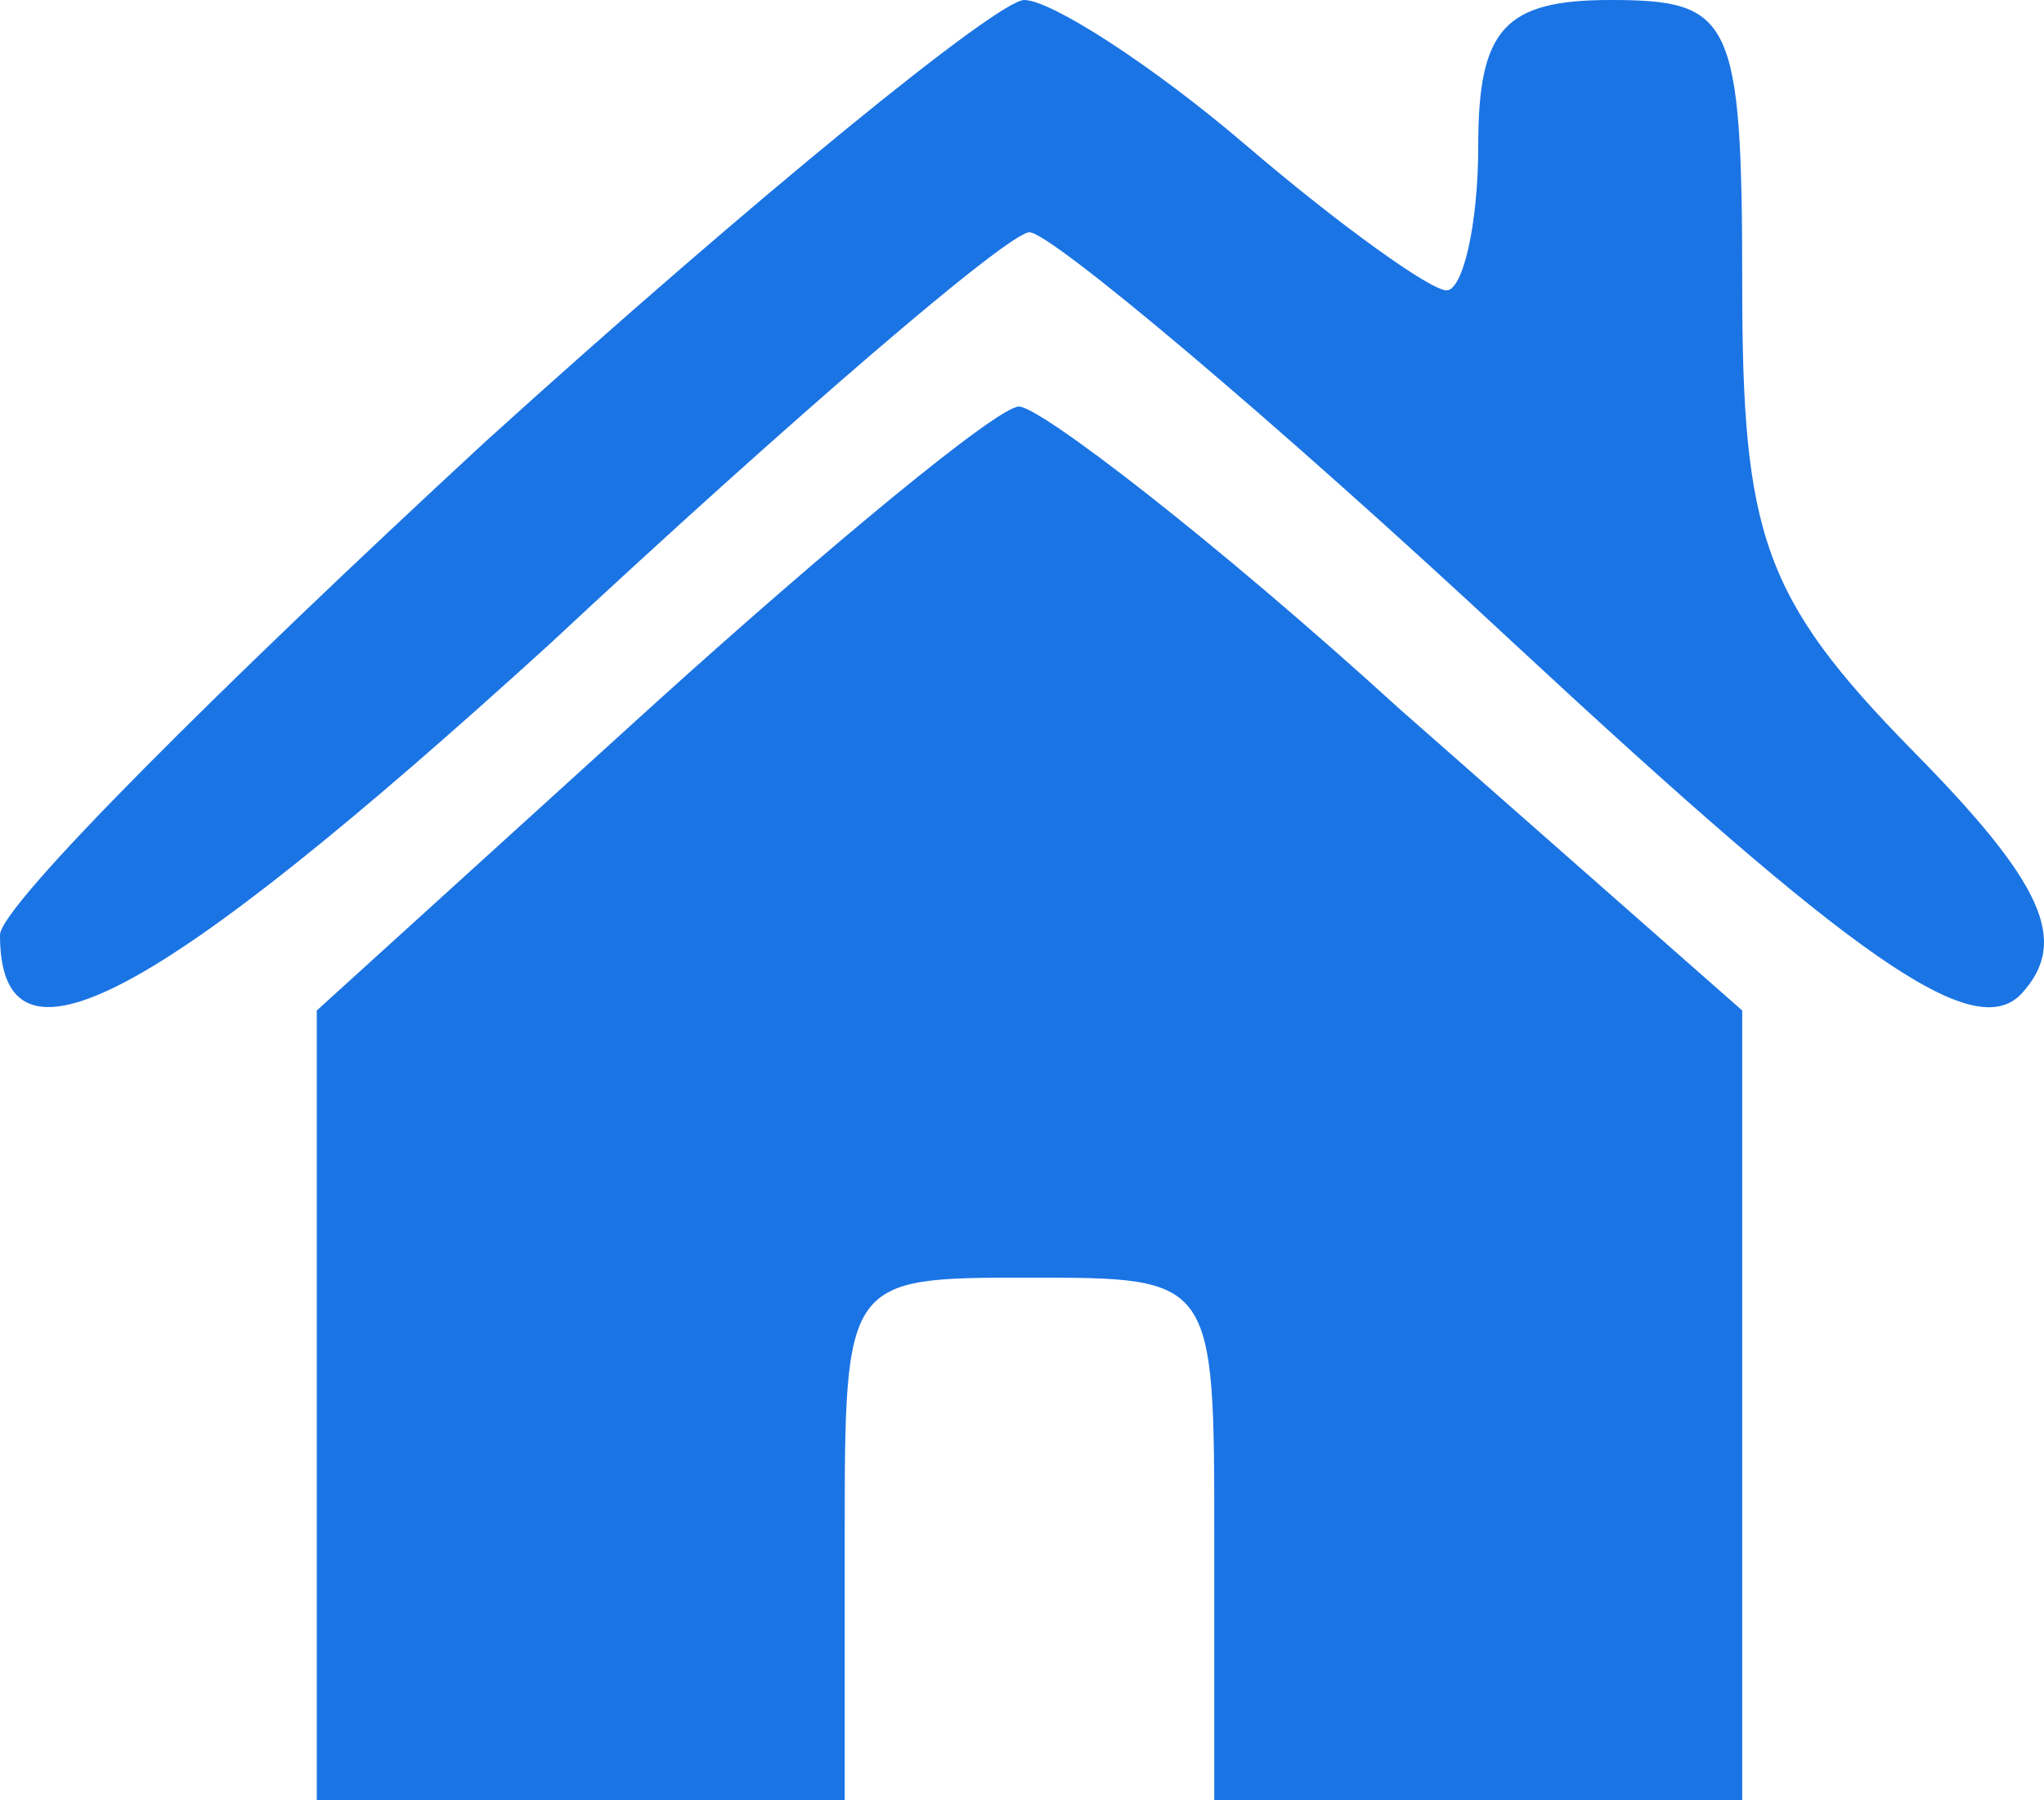 <svg width="42" height="37" viewBox="0 0 42 37" fill="none" xmlns="http://www.w3.org/2000/svg">
<path d="M9.98 9.071C4.556 14.084 0 18.619 0 19.216C0 22.319 3.146 20.648 11.282 13.248C16.272 8.594 20.72 4.774 21.154 4.774C21.588 4.774 26.144 8.594 31.135 13.248C38.078 19.694 40.573 21.484 41.549 20.41C42.525 19.335 41.983 18.142 39.271 15.397C36.233 12.294 35.799 10.981 35.799 5.848C35.799 0.358 35.582 6.8162e-05 33.087 6.8162e-05C30.918 6.8162e-05 30.375 0.597 30.375 2.984C30.375 4.655 30.05 5.968 29.724 5.968C29.399 5.968 27.555 4.655 25.602 2.984C23.649 1.313 21.588 6.8162e-05 21.046 6.8162e-05C20.503 6.8162e-05 15.513 4.058 9.98 9.071Z" fill="#1B74E4"/>
<path d="M13.343 14.561L6.509 20.768V28.884V37H11.933H17.357V31.629C17.357 26.258 17.357 26.258 21.154 26.258C24.951 26.258 24.951 26.258 24.951 31.629V37H30.375H35.799V28.884V20.768L28.748 14.561C24.951 11.1 21.371 8.355 20.937 8.355C20.503 8.355 17.032 11.219 13.343 14.561Z" fill="#1B74E4"/>
</svg>
